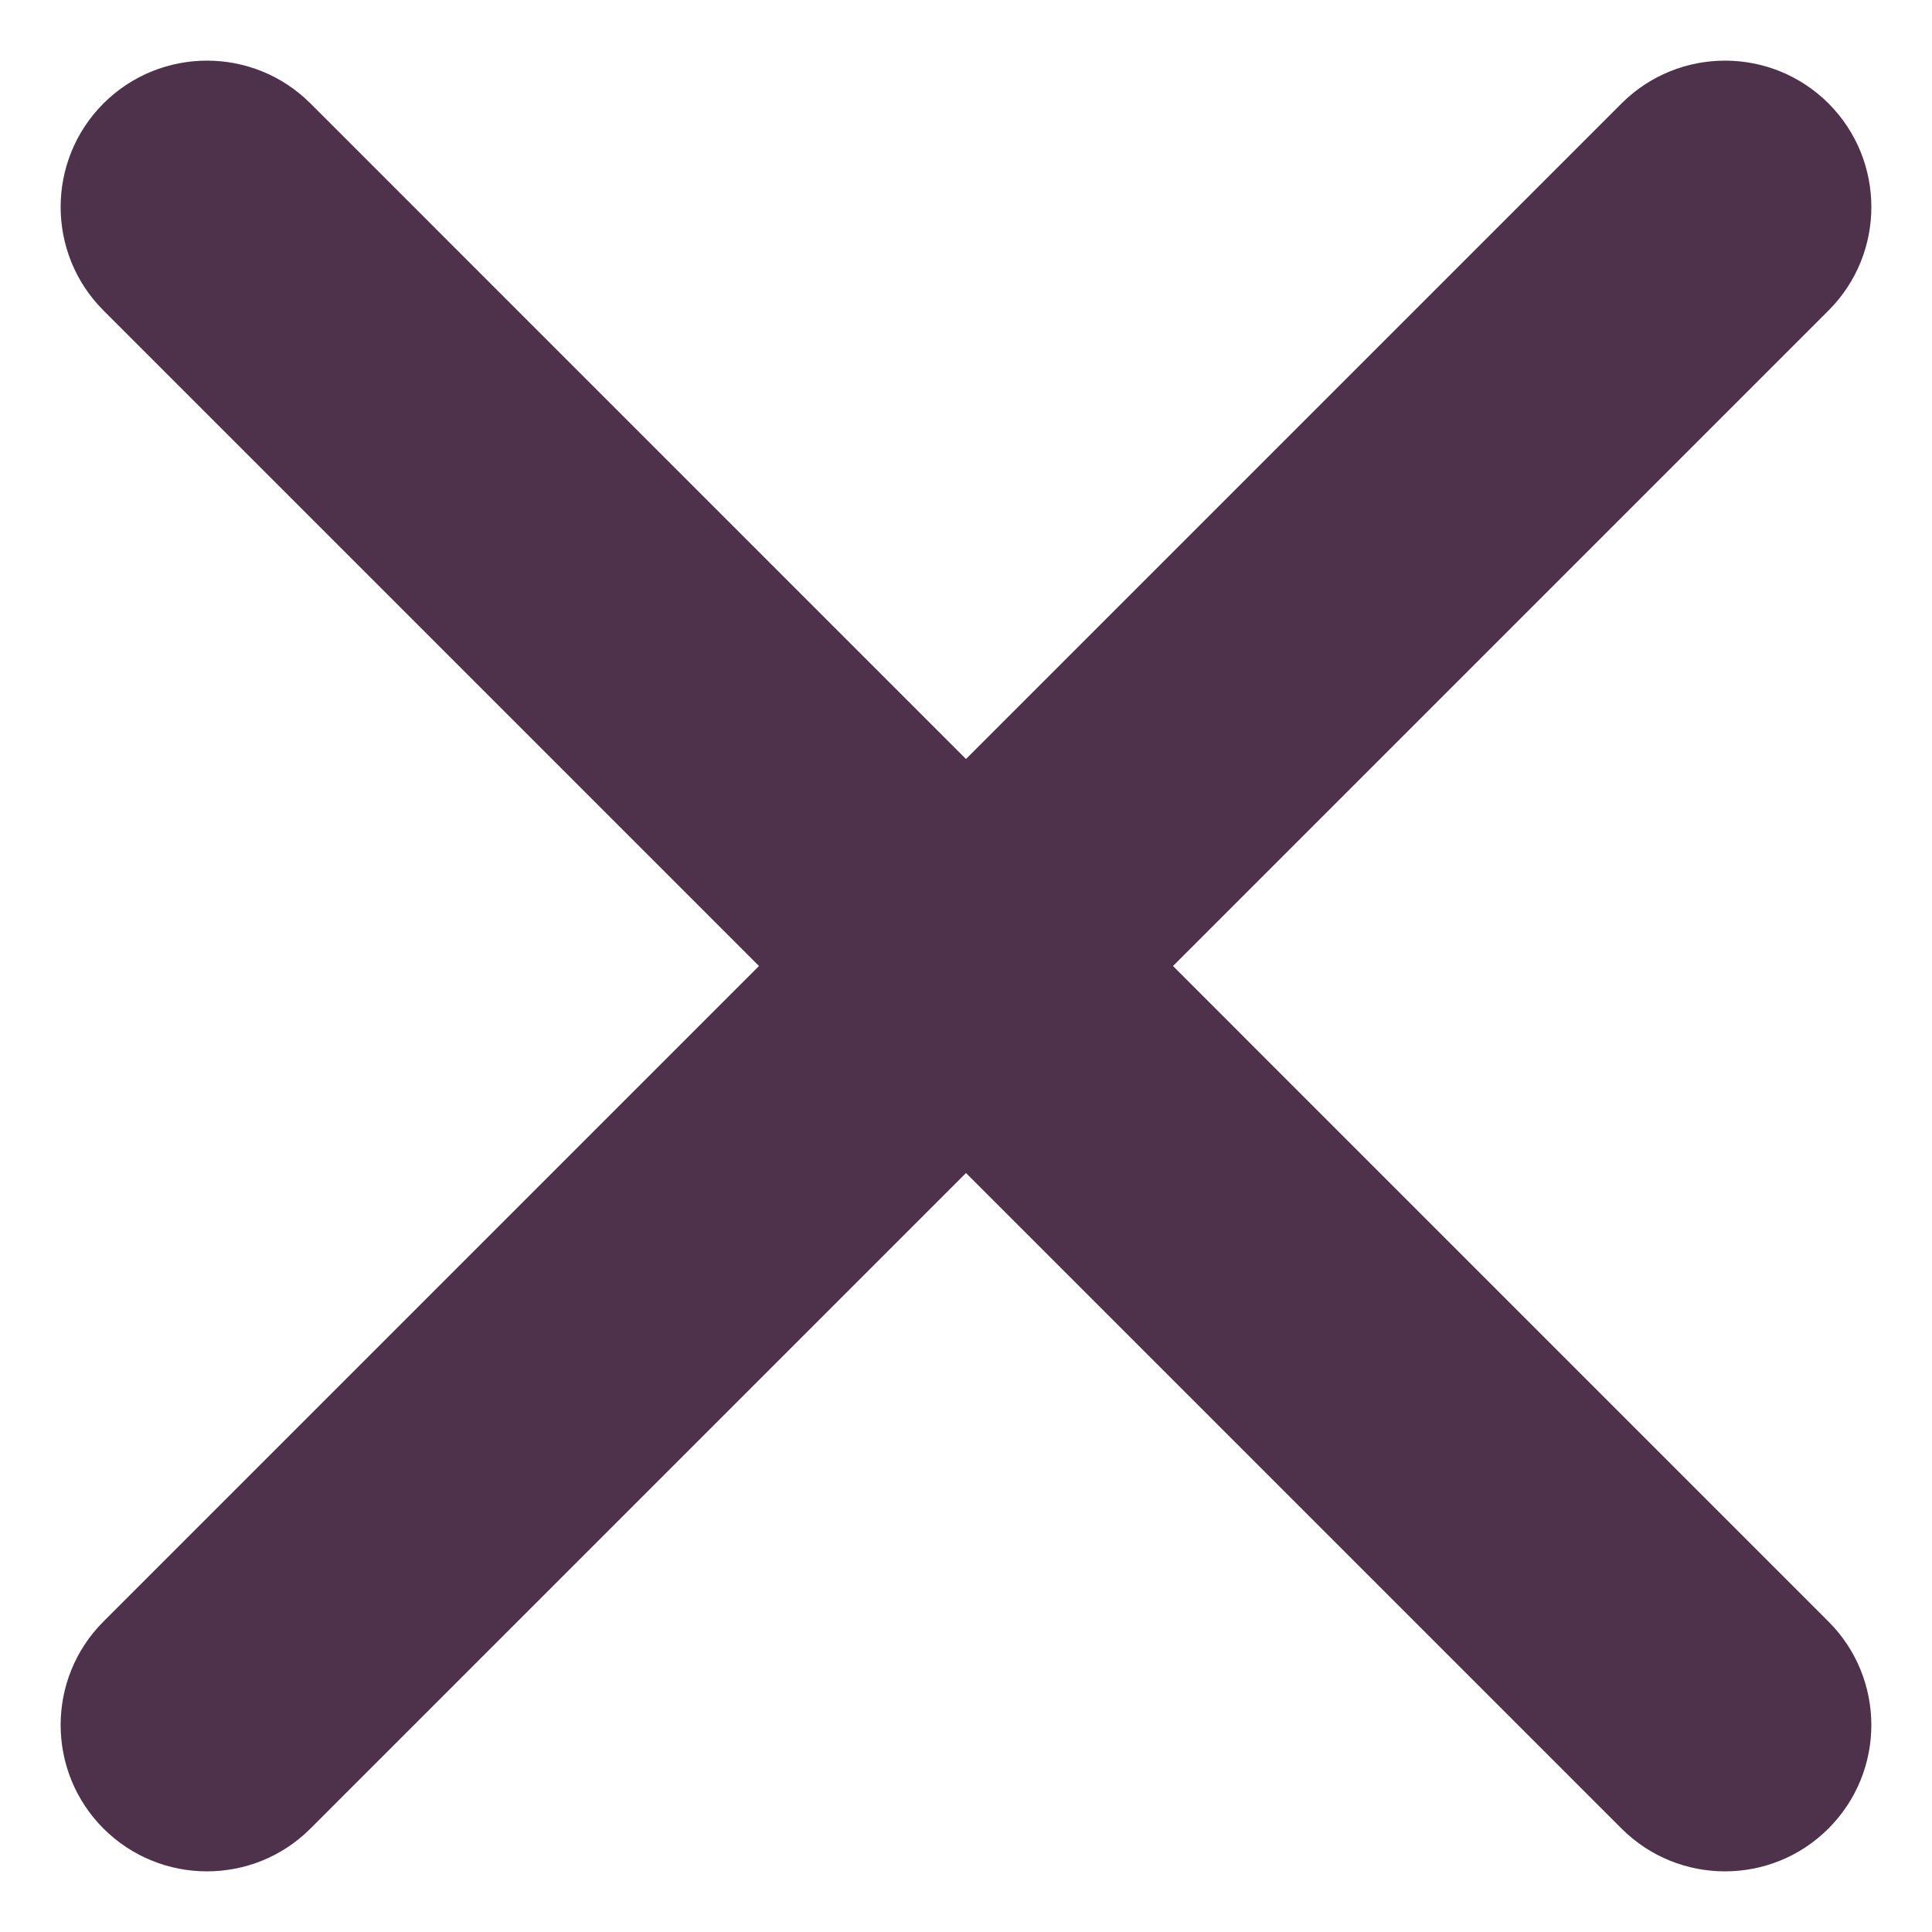 <svg width="20" height="20" viewBox="0 0 20 20" fill="none" xmlns="http://www.w3.org/2000/svg">
<path fill-rule="evenodd" clip-rule="evenodd" d="M3.214 1.071L18.928 16.786C19.52 17.377 19.52 18.337 18.928 18.929C18.337 19.52 17.377 19.52 16.786 18.929L1.071 3.214C0.48 2.623 0.48 1.663 1.071 1.071C1.663 0.48 2.623 0.48 3.214 1.071Z" fill="#4E324B"/>
<path fill-rule="evenodd" clip-rule="evenodd" d="M16.786 1.071L1.071 16.786C0.48 17.377 0.48 18.337 1.071 18.929C1.663 19.52 2.623 19.52 3.214 18.929L18.929 3.214C19.52 2.623 19.52 1.663 18.929 1.071C18.337 0.48 17.378 0.48 16.786 1.071Z" fill="#4E324B"/>
</svg>
